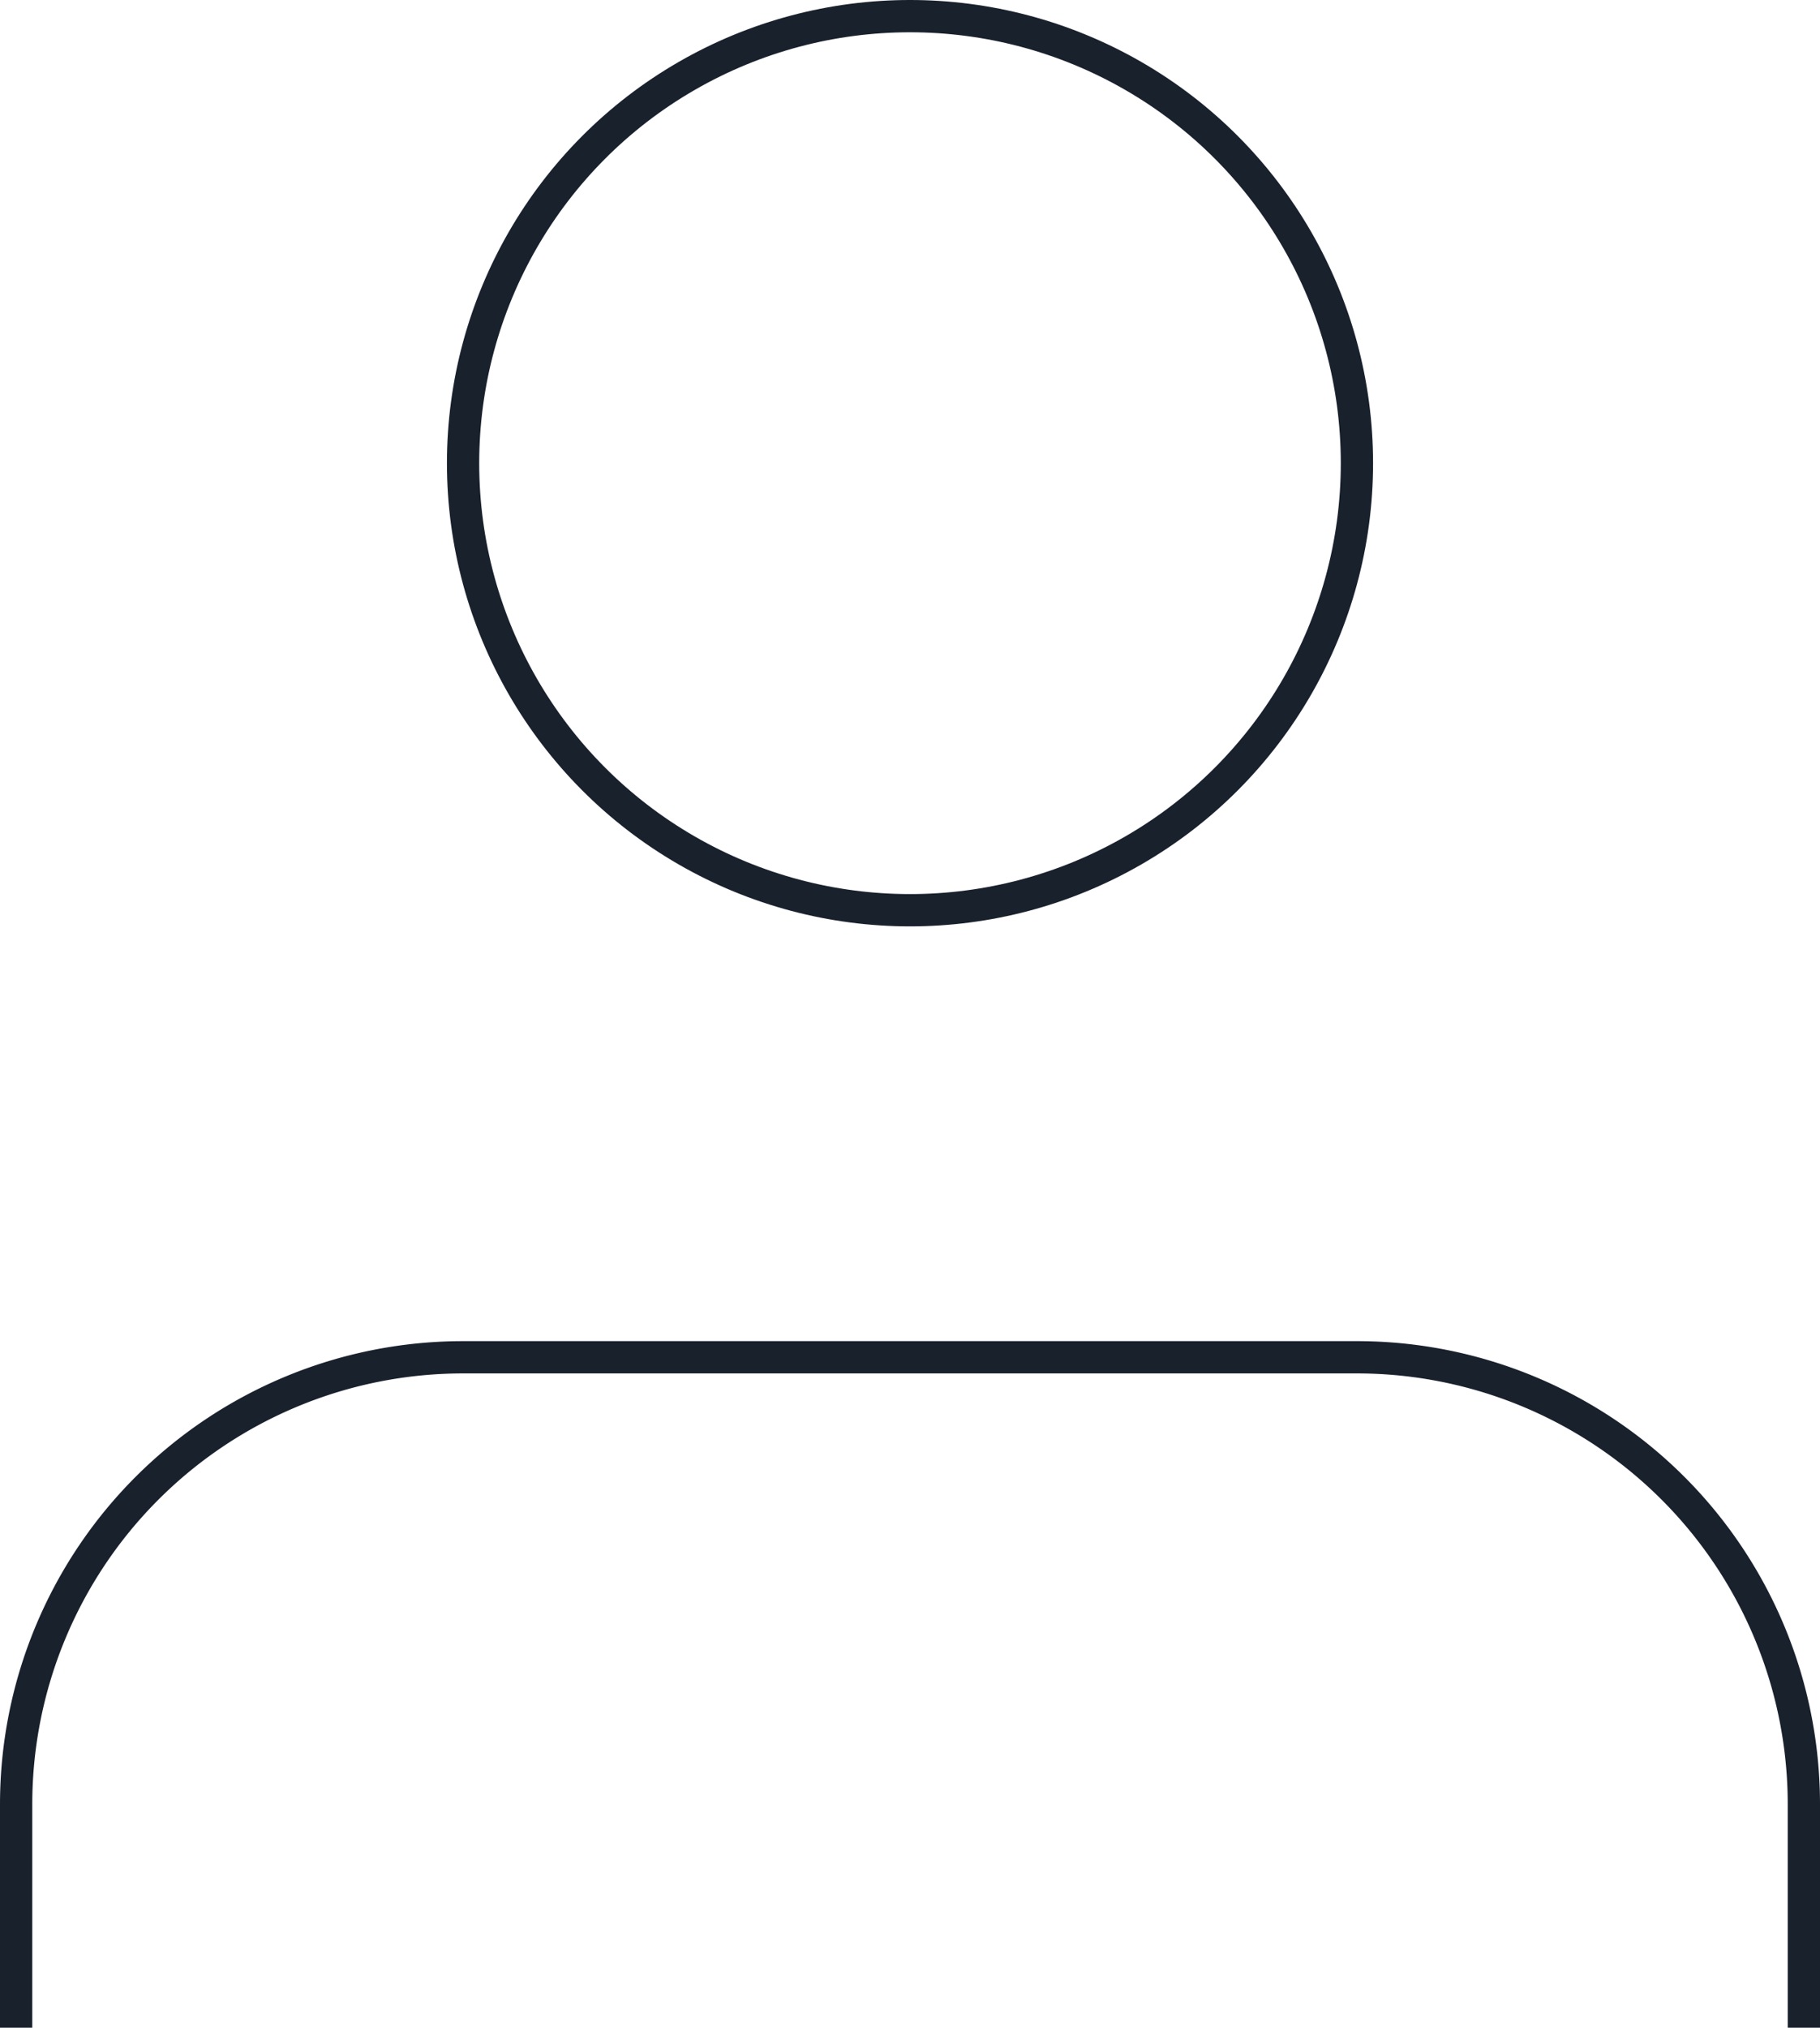 <svg xmlns="http://www.w3.org/2000/svg" viewBox="0 0 56.4 62.82"><defs><style>.cls-1{fill:none;stroke:#19212d;stroke-linejoin:round;}</style></defs><title>Asset 1</title><g id="Layer_2" data-name="Layer 2"><g id="Artwork"><path class="cls-1" d="M55.9,62.82V55.9A13.85,13.85,0,0,0,42.05,42.05H14.35A13.85,13.85,0,0,0,.5,55.9v6.92"/><circle class="cls-1" cx="28.2" cy="14.35" r="13.85"/></g></g></svg>